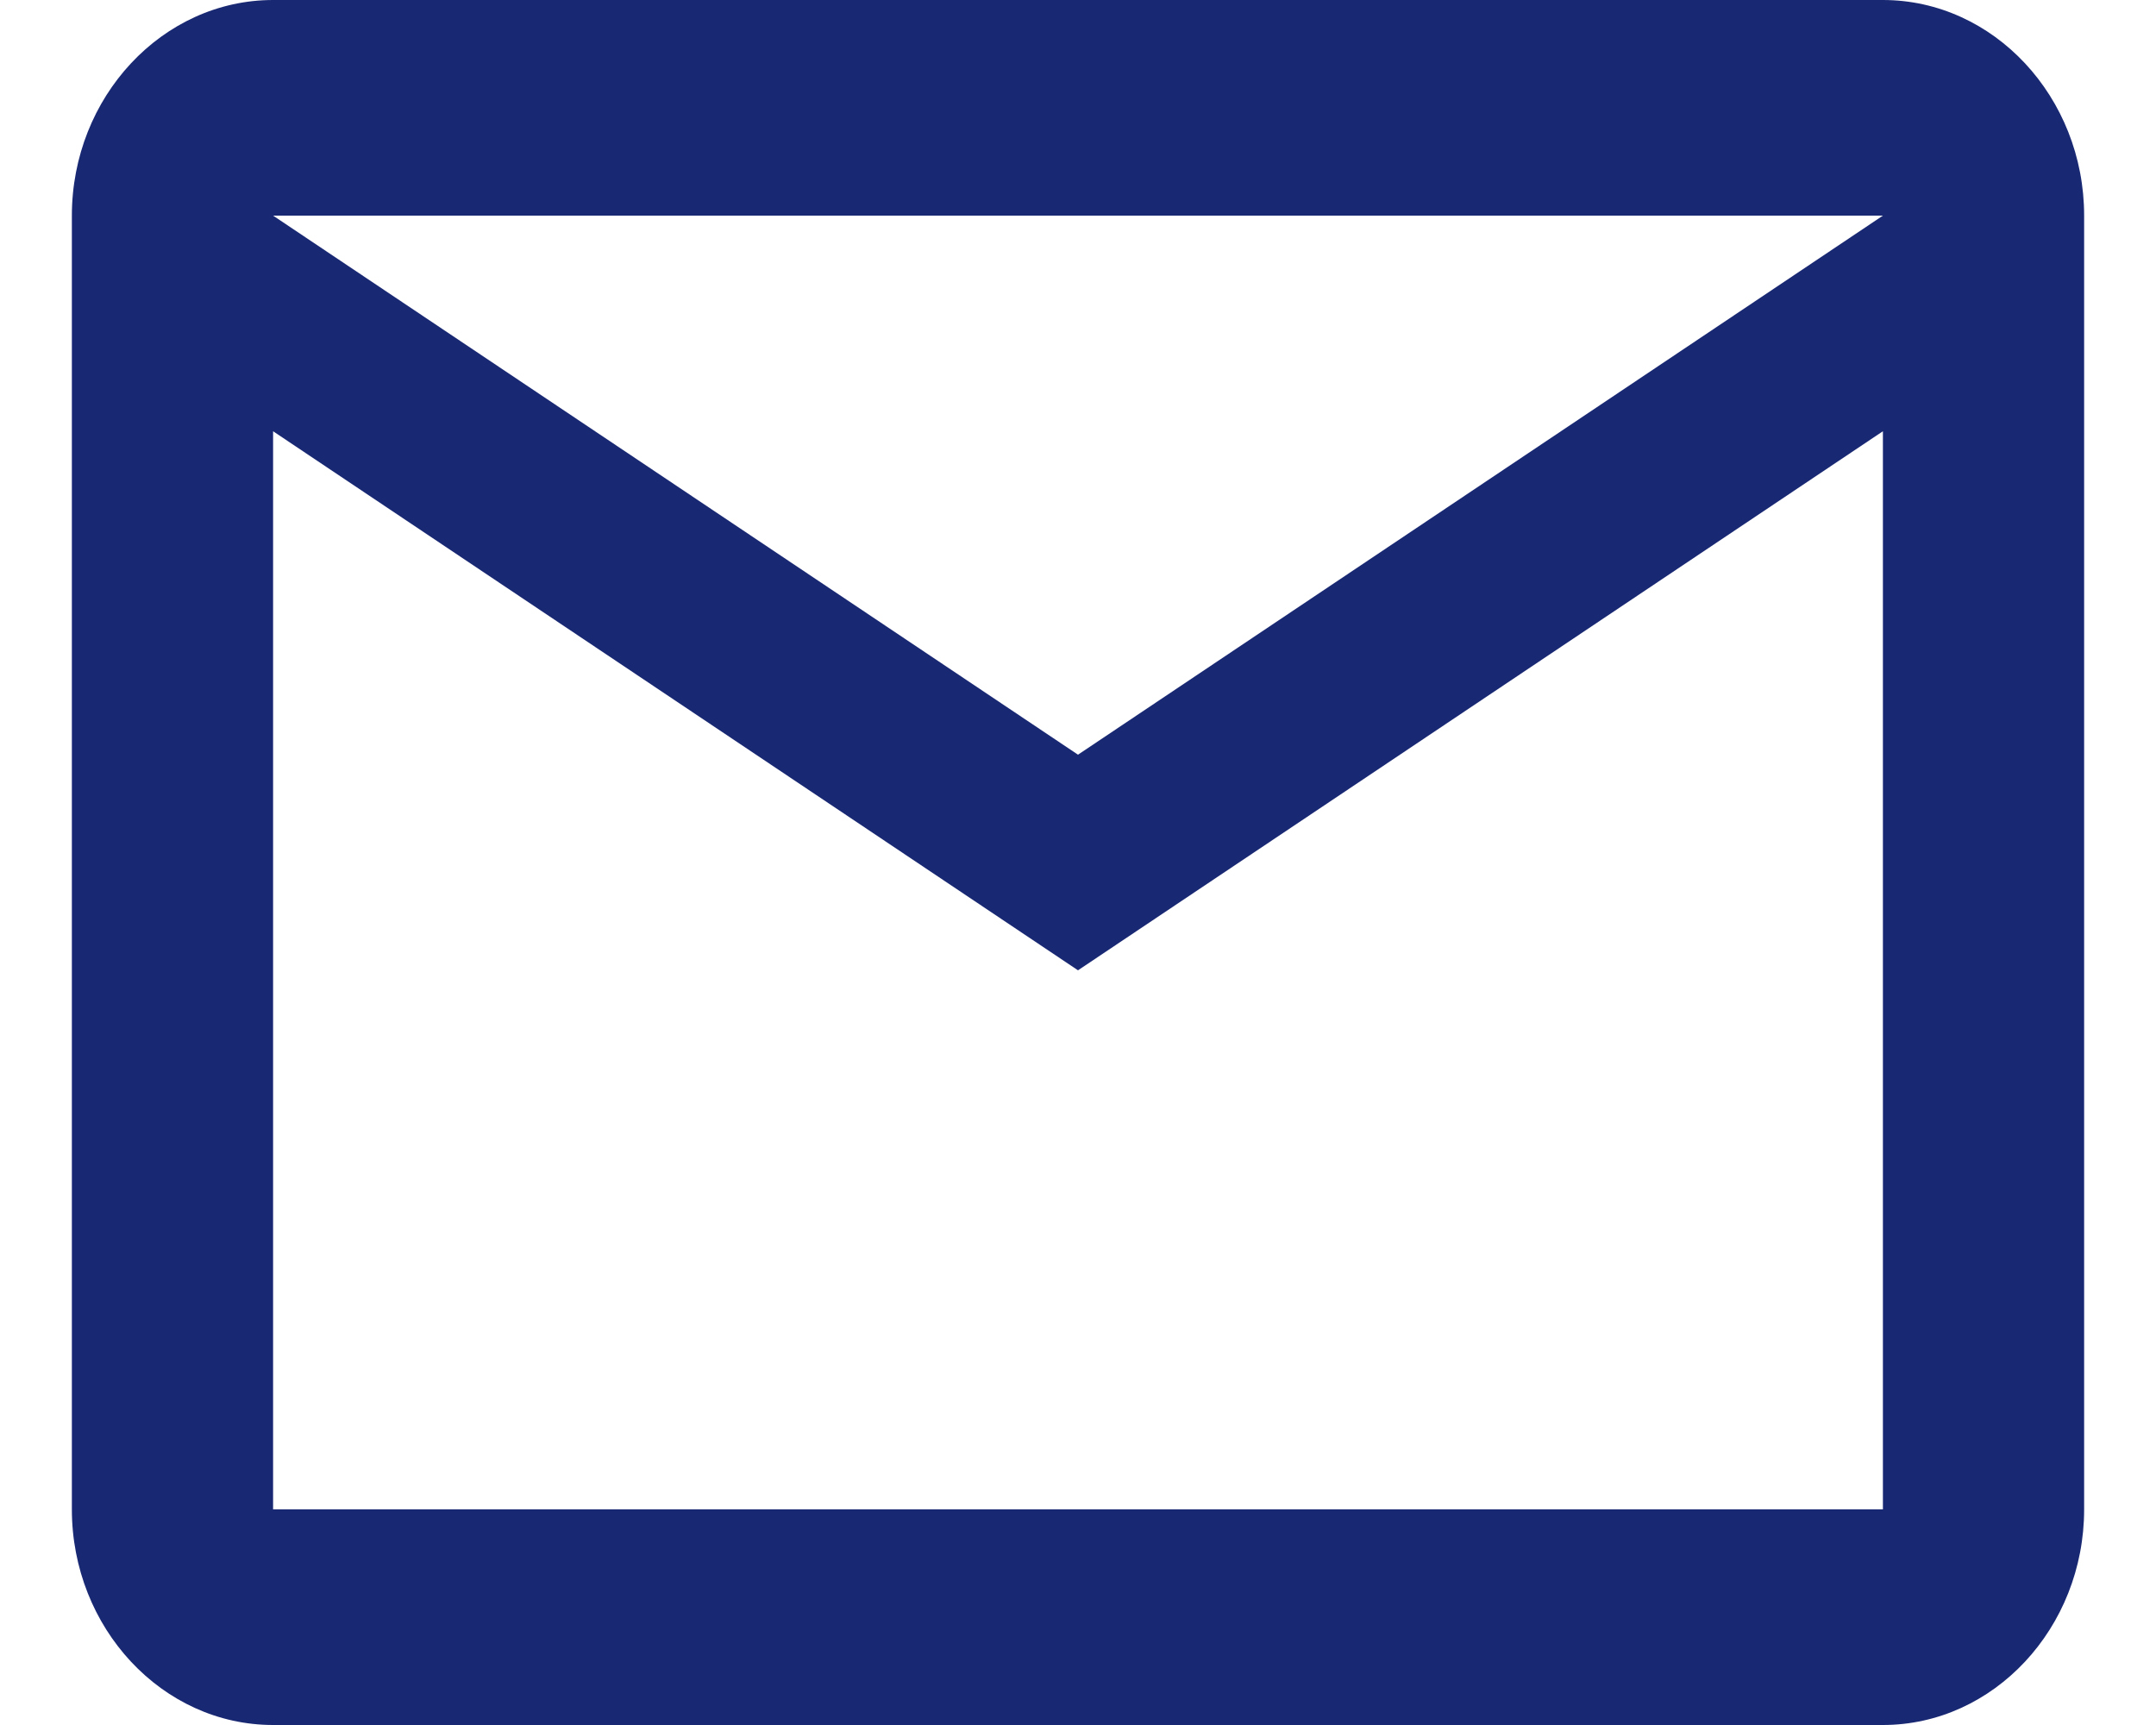<svg width="15" height="12" viewBox="0 0 15 12" fill="none" xmlns="http://www.w3.org/2000/svg">
<path d="M14.5 1.5C14.5 0.675 13.87 0 13.1 0H1.9C1.13 0 0.5 0.675 0.5 1.5V10.5C0.5 11.325 1.13 12 1.9 12H13.1C13.87 12 14.5 11.325 14.5 10.5V1.5ZM13.1 1.5L7.5 5.25L1.9 1.5H13.1ZM13.1 10.5H1.9V3L7.5 6.75L13.1 3V10.5Z" fill="#192873"/>
</svg>
